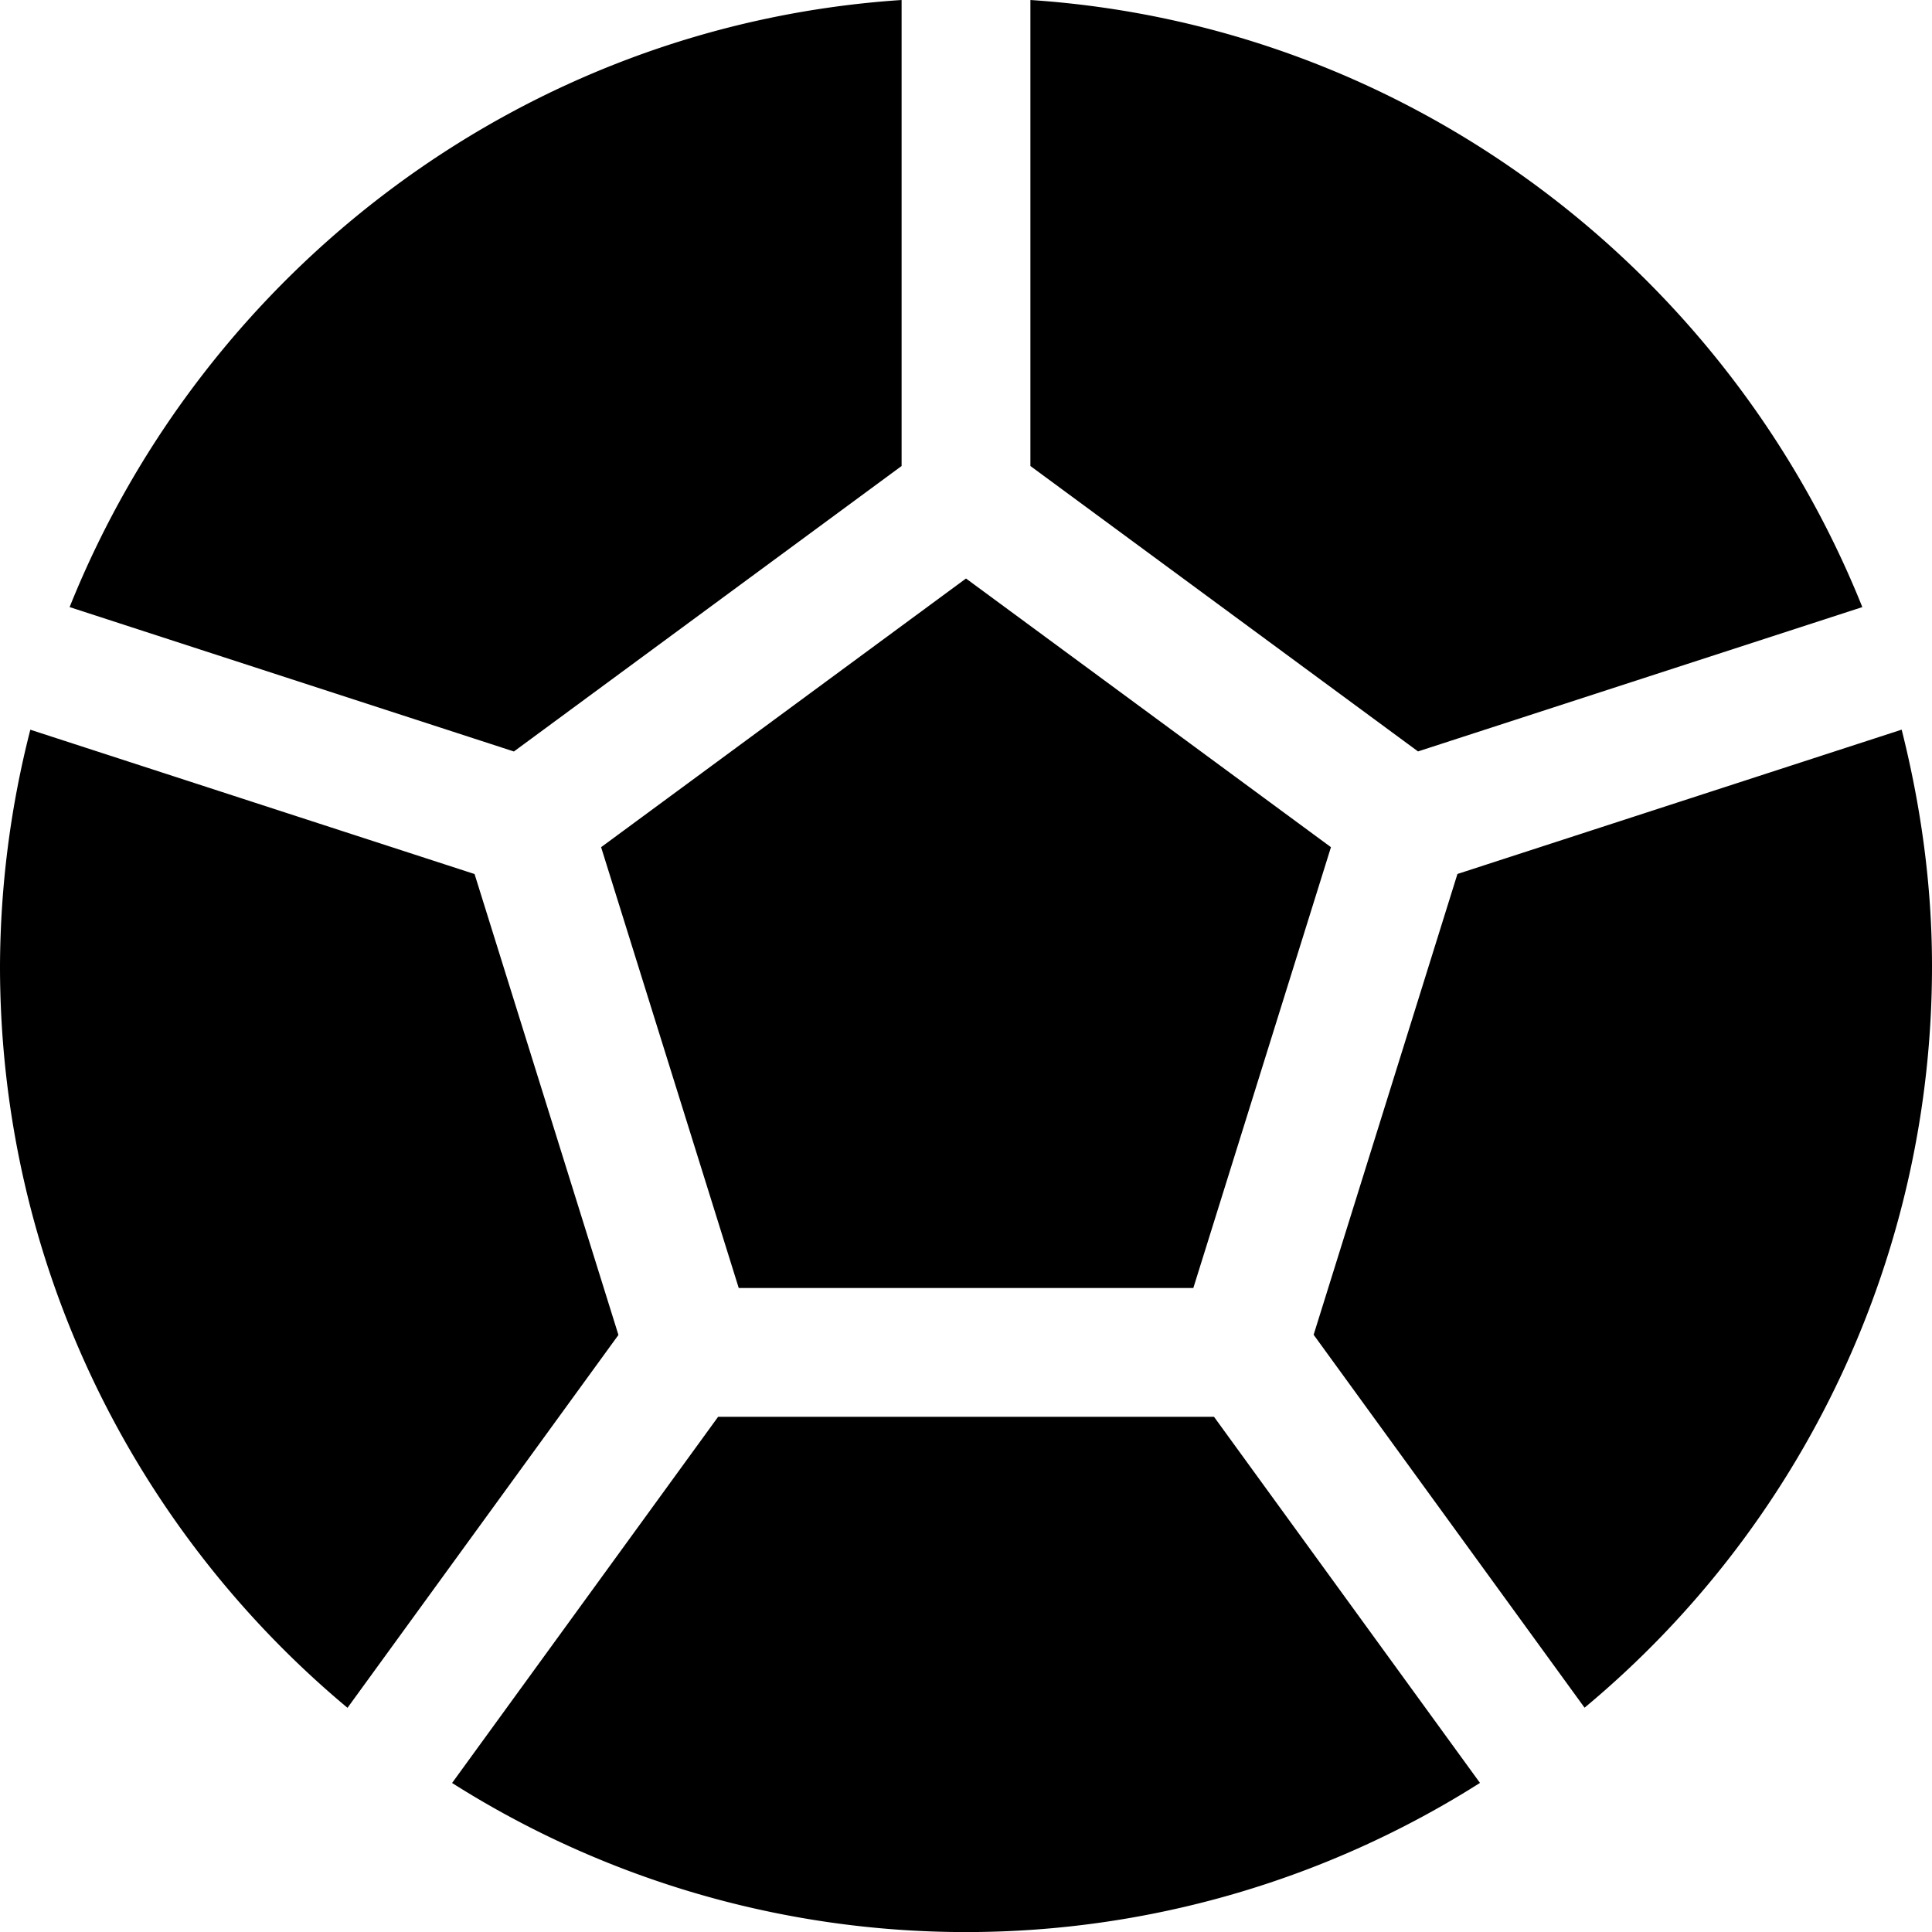 <svg xmlns="http://www.w3.org/2000/svg" width="30" height="30" viewBox="0 0 30 30"><path d="M28.918 9.427C26.823 4.199 21.877.389 16 0v7.236l6.019 4.432 6.899-2.241zM14 7.236V0C8.123.389 3.177 4.2 1.081 9.427l6.899 2.242L14 7.236zm15.529 4.094l-6.898 2.241-2.233 7.155 4.207 5.791A14.965 14.965 0 0 0 30 15c0-1.269-.175-2.493-.471-3.67zm-22.16 2.242L.471 11.331A14.989 14.989 0 0 0 0 15c0 4.63 2.1 8.768 5.396 11.519l4.207-5.79-2.234-7.157zM11.151 22L7.02 27.686a14.91 14.91 0 0 0 15.961-.001L18.851 22h-7.7zm.32-2h7.059l2.137-6.845L15 8.983l-5.666 4.172L11.471 20z"/></svg>